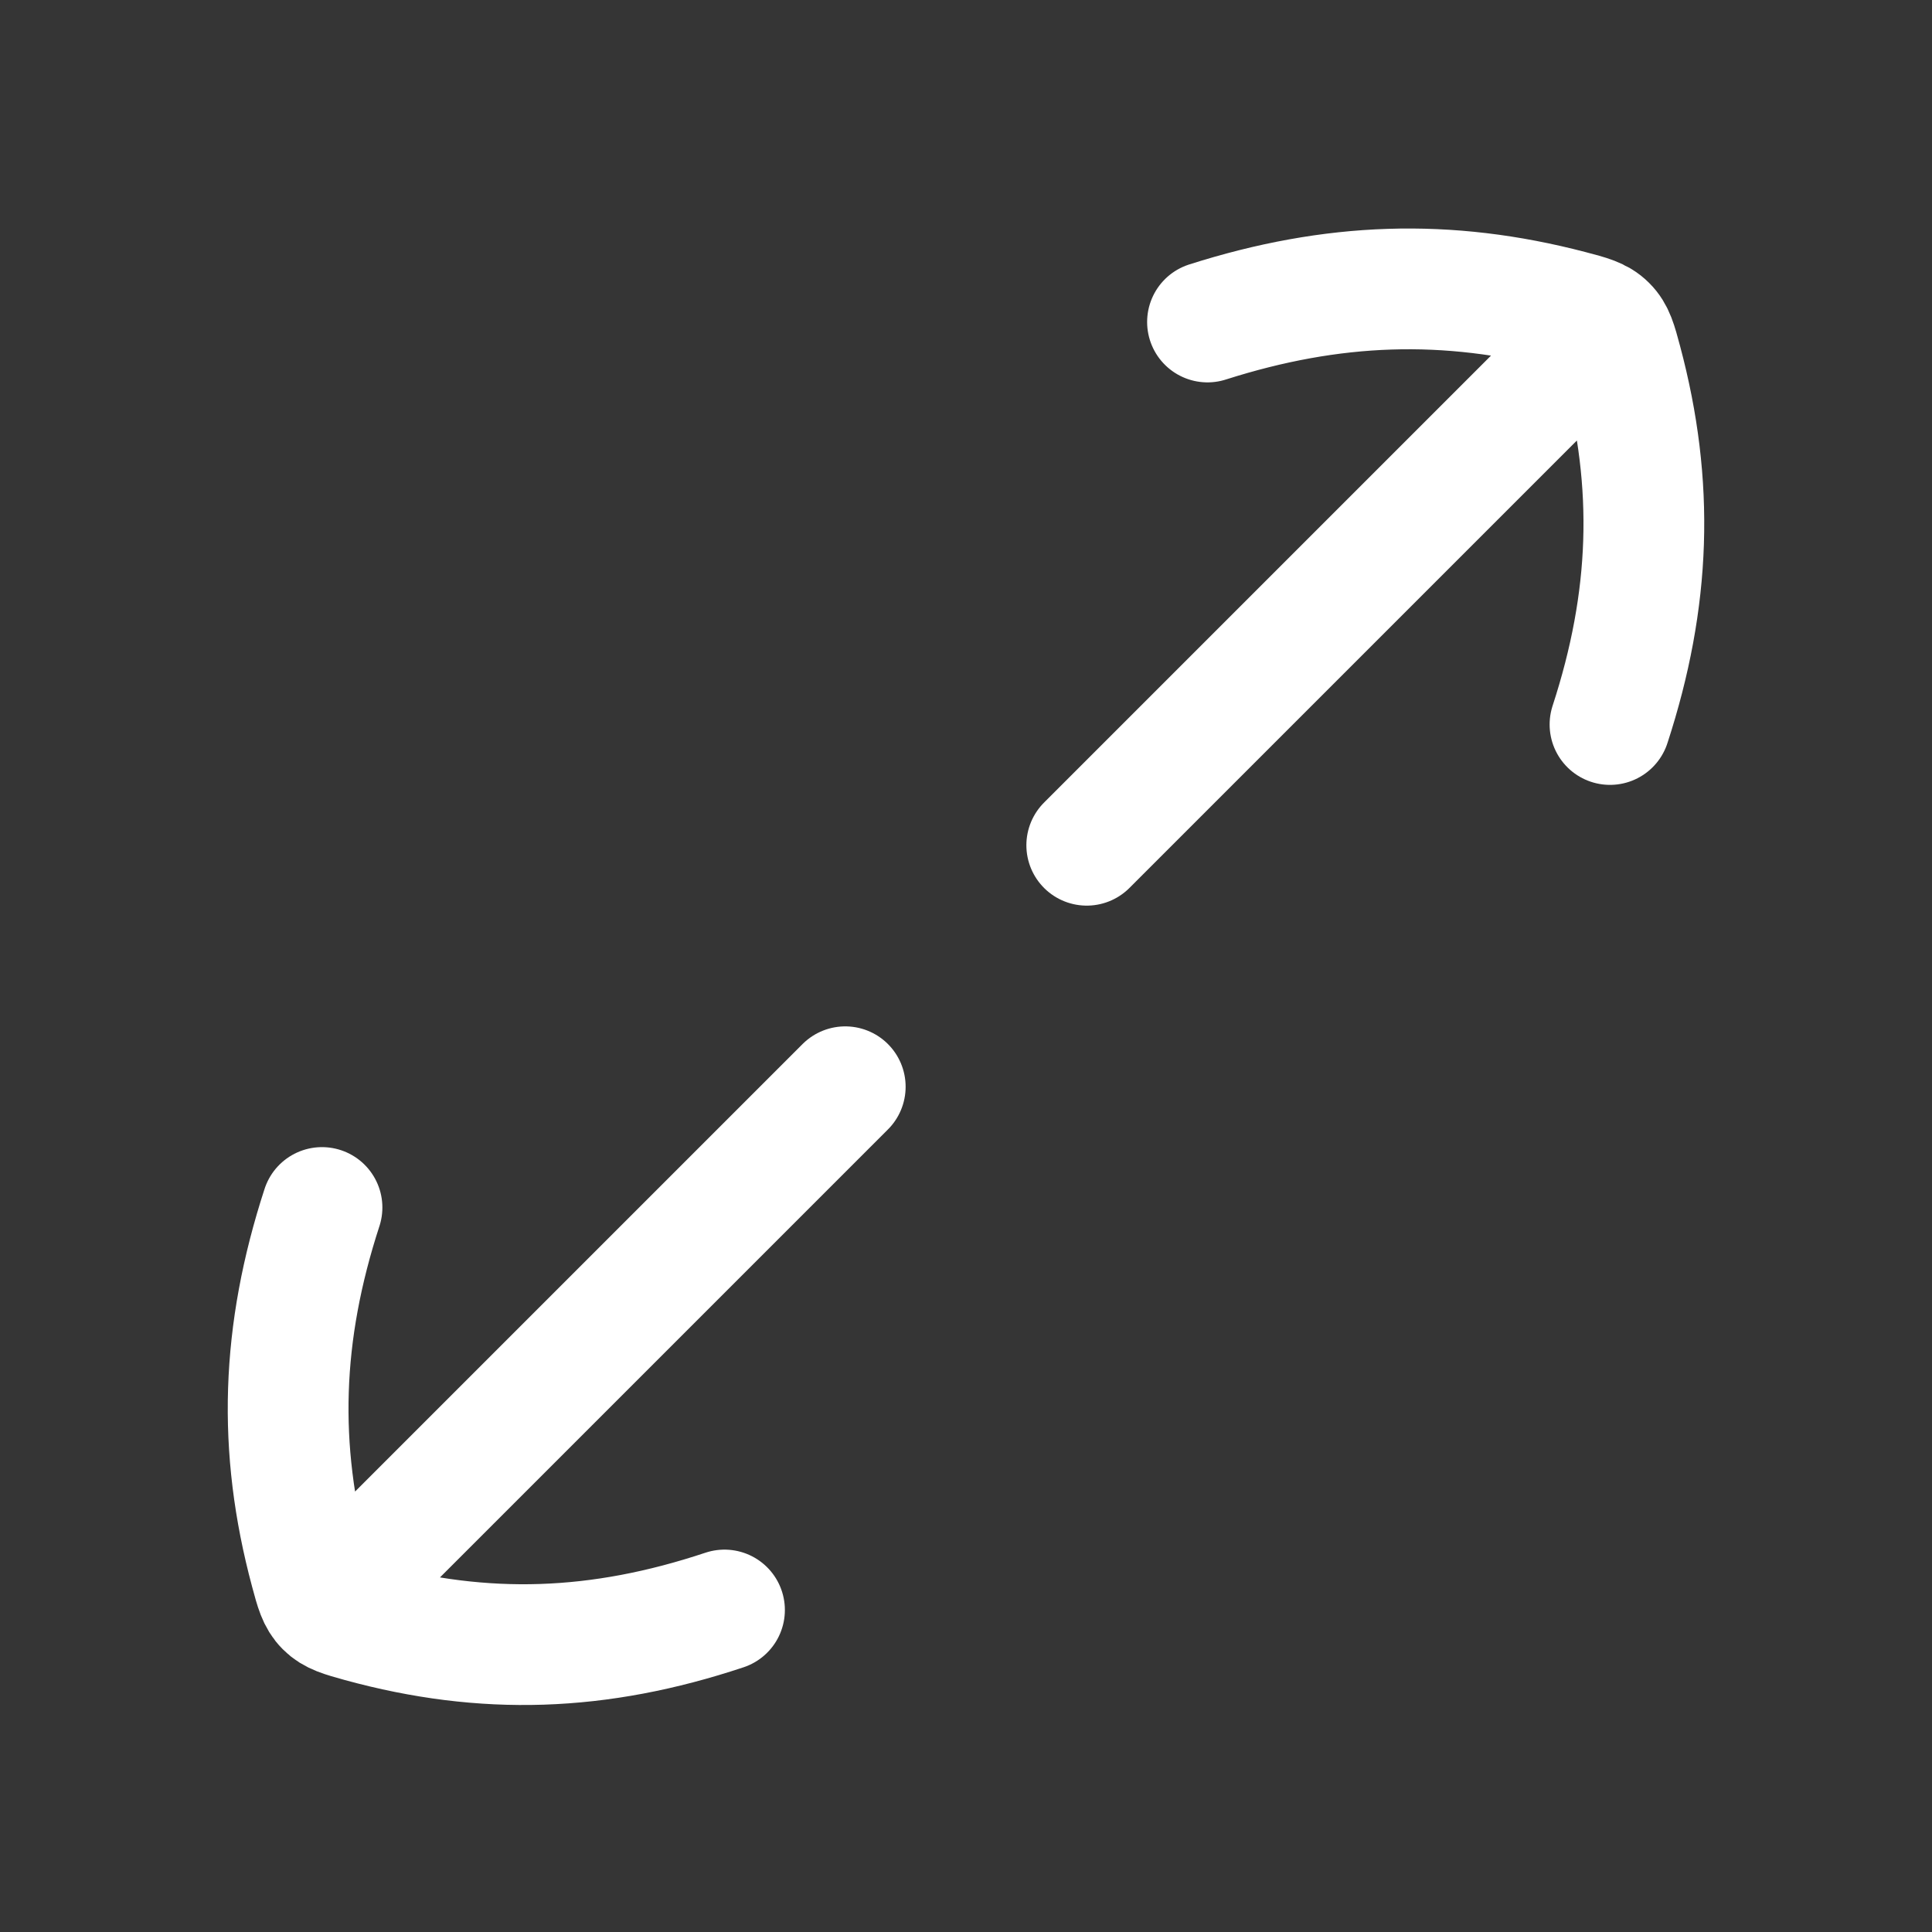 <svg width="24" height="24" viewBox="0 0 24 24" fill="none" xmlns="http://www.w3.org/2000/svg">
<rect x="0" y="0" width="24" height="24" fill="#333333" stroke="none"/>
<path d="M24 0V24H0V0H24Z" fill="white" fill-opacity="0.01"/>
<path d="M20 9C20.508 7.443 20.555 6.024 20.146 4.493C20.083 4.257 20.052 4.14 19.956 4.045C19.86 3.949 19.742 3.919 19.506 3.857C17.976 3.457 16.556 3.504 15 4M9 20C7.438 20.52 6.019 20.568 4.483 20.147C4.253 20.083 4.137 20.052 4.043 19.957C3.949 19.863 3.918 19.747 3.856 19.516C3.444 17.982 3.492 16.561 4 15M4.1 19.9L10.5 13.5M13.5 10.5L19.9 4.1" stroke="#FFFFFF" stroke-width="1.5" stroke-linecap="round" stroke-linejoin="round"/>
</svg>
